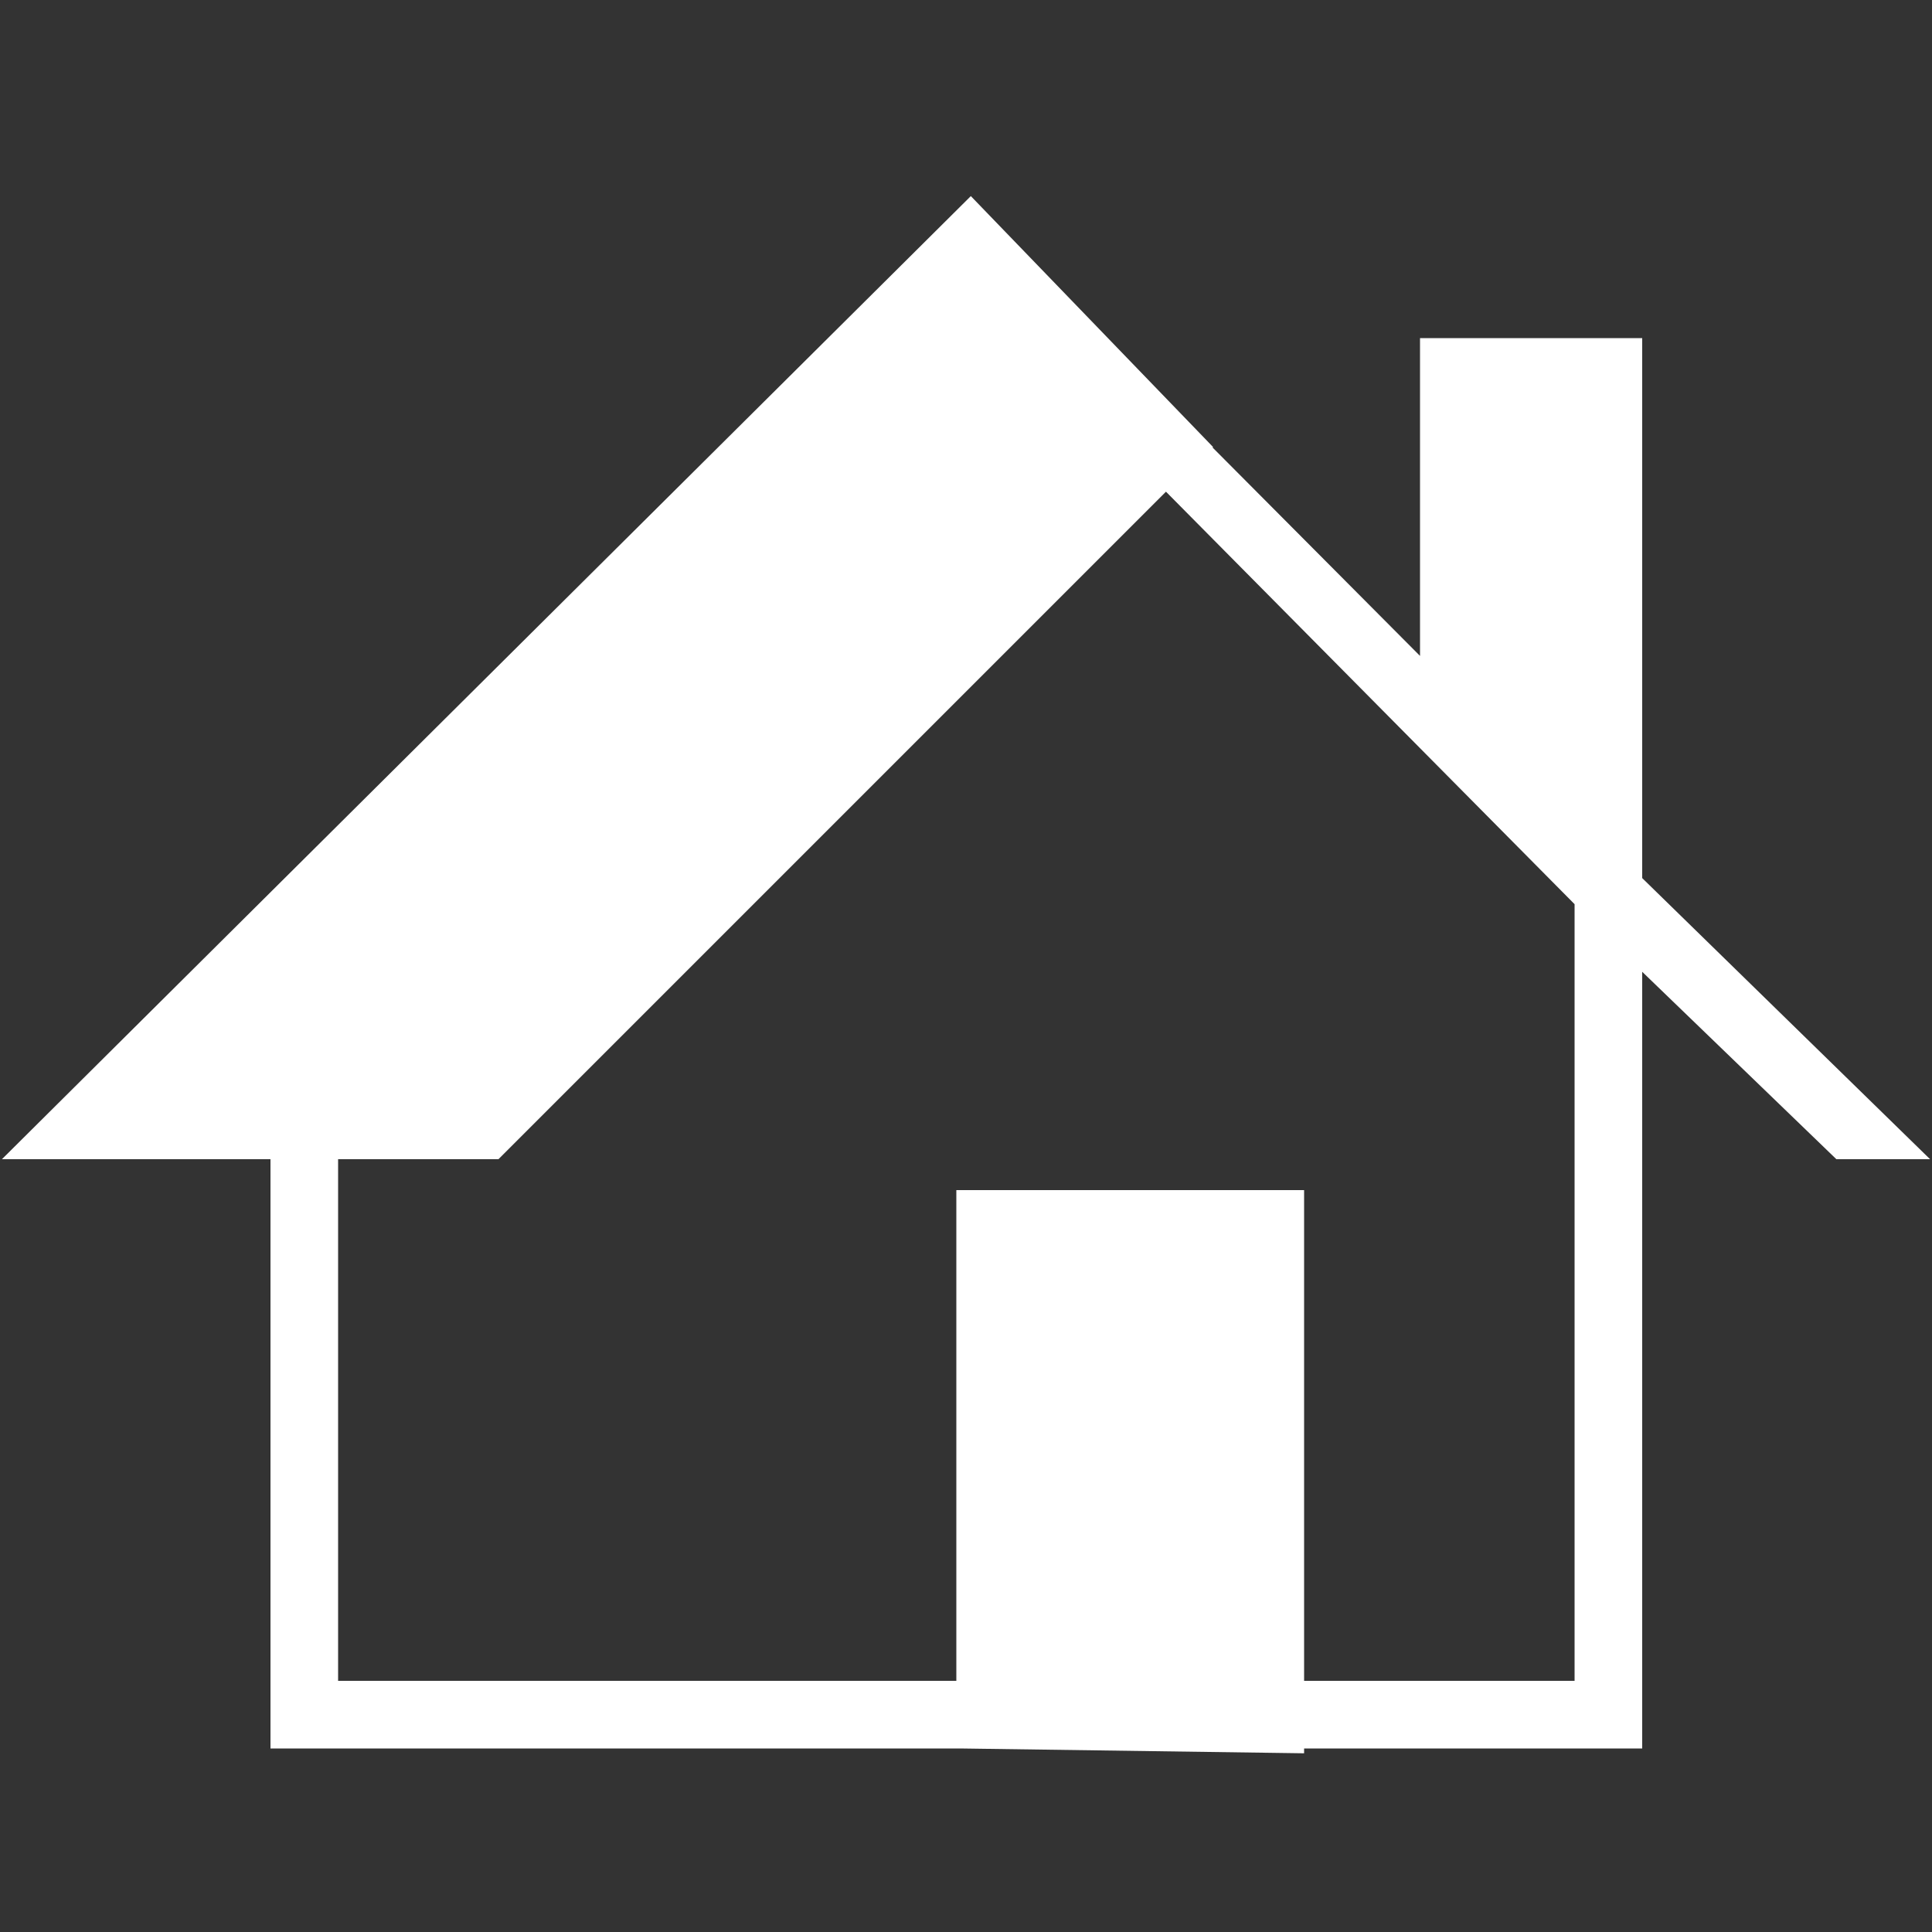 <?xml version="1.0" encoding="utf-8"?>
<!-- Generator: Adobe Illustrator 19.0.0, SVG Export Plug-In . SVG Version: 6.00 Build 0)  -->
<svg version="1.1" id="Layer_1" xmlns="http://www.w3.org/2000/svg" xmlns:xlink="http://www.w3.org/1999/xlink" x="0px" y="0px"
	 viewBox="0 0 200 200" style="enable-background:new 0 0 200 200;" xml:space="preserve">
<rect x="0" y="0" width="200" height="200" fill="#333333" stroke="none"/>
<style type="text/css">
	.st0{fill:#FFFFFF;}
</style>
<path id="XMLID_231_" class="st0" d="M199.8,120L170,90.9v-1.4v-2V35h-23v32.9l-21.5-21.6l0.1,0l-25.1-26L0.2,120H28v61h71.4
	l35.6,0.5V181h35v-80.4l20.1,19.4H199.8z M163,174h-28v-50.8l-36,0V174H35v-54h16.6l69.1-69.1L163,93.6V174z"/>
</svg>
